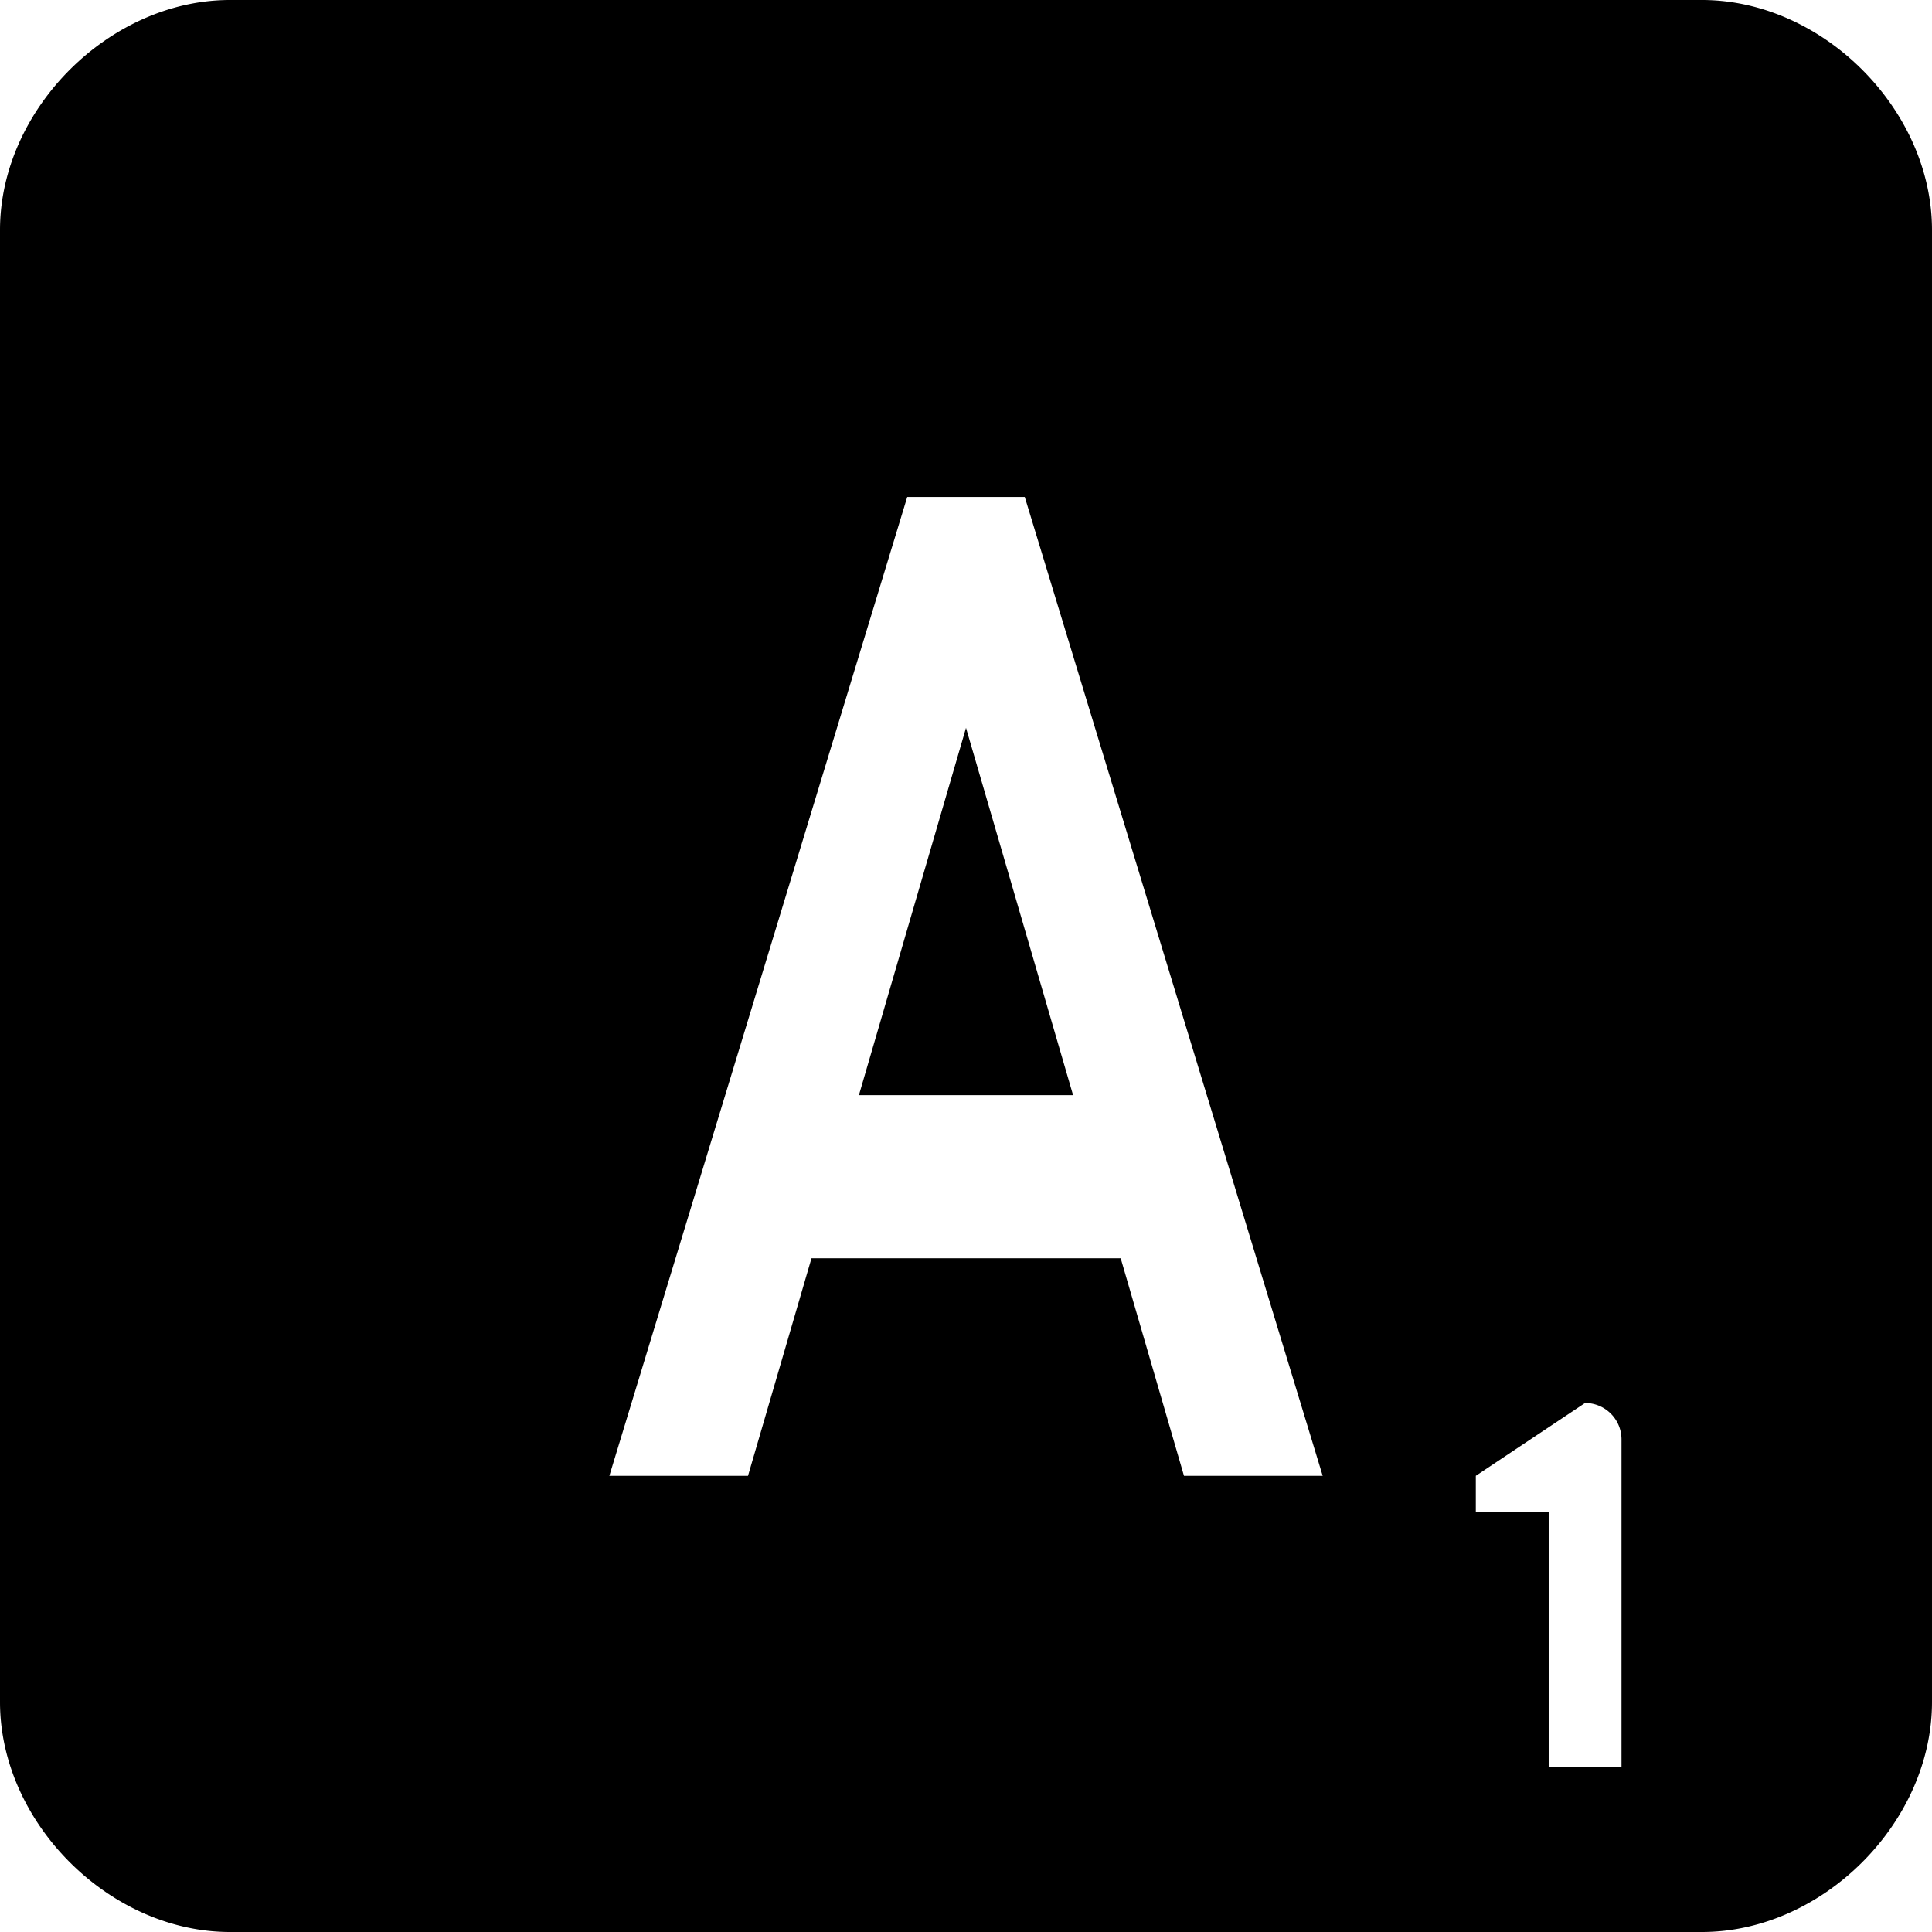 <svg xmlns="http://www.w3.org/2000/svg" viewBox="0 0 42 42"><path d="M5 0h32c2.623 0 5 2.377 5 5v32c0 2.623-2.377 5-5 5H5c-2.623 0-5-2.377-5-5V5c0-2.623 2.377-5 5-5zm29.458 30.5l-2.375 1.583v.792h1.584v5.542h1.583v-7.125a.792.792 0 0 0-.792-.792zm-5.704 1.583l-6.477-21.28h-2.554l-6.476 21.28h3.014l1.38-4.729h6.722l1.376 4.73h3.015zm-5.425-8.275h-4.657L21 15.823l2.328 7.985z"/></svg>